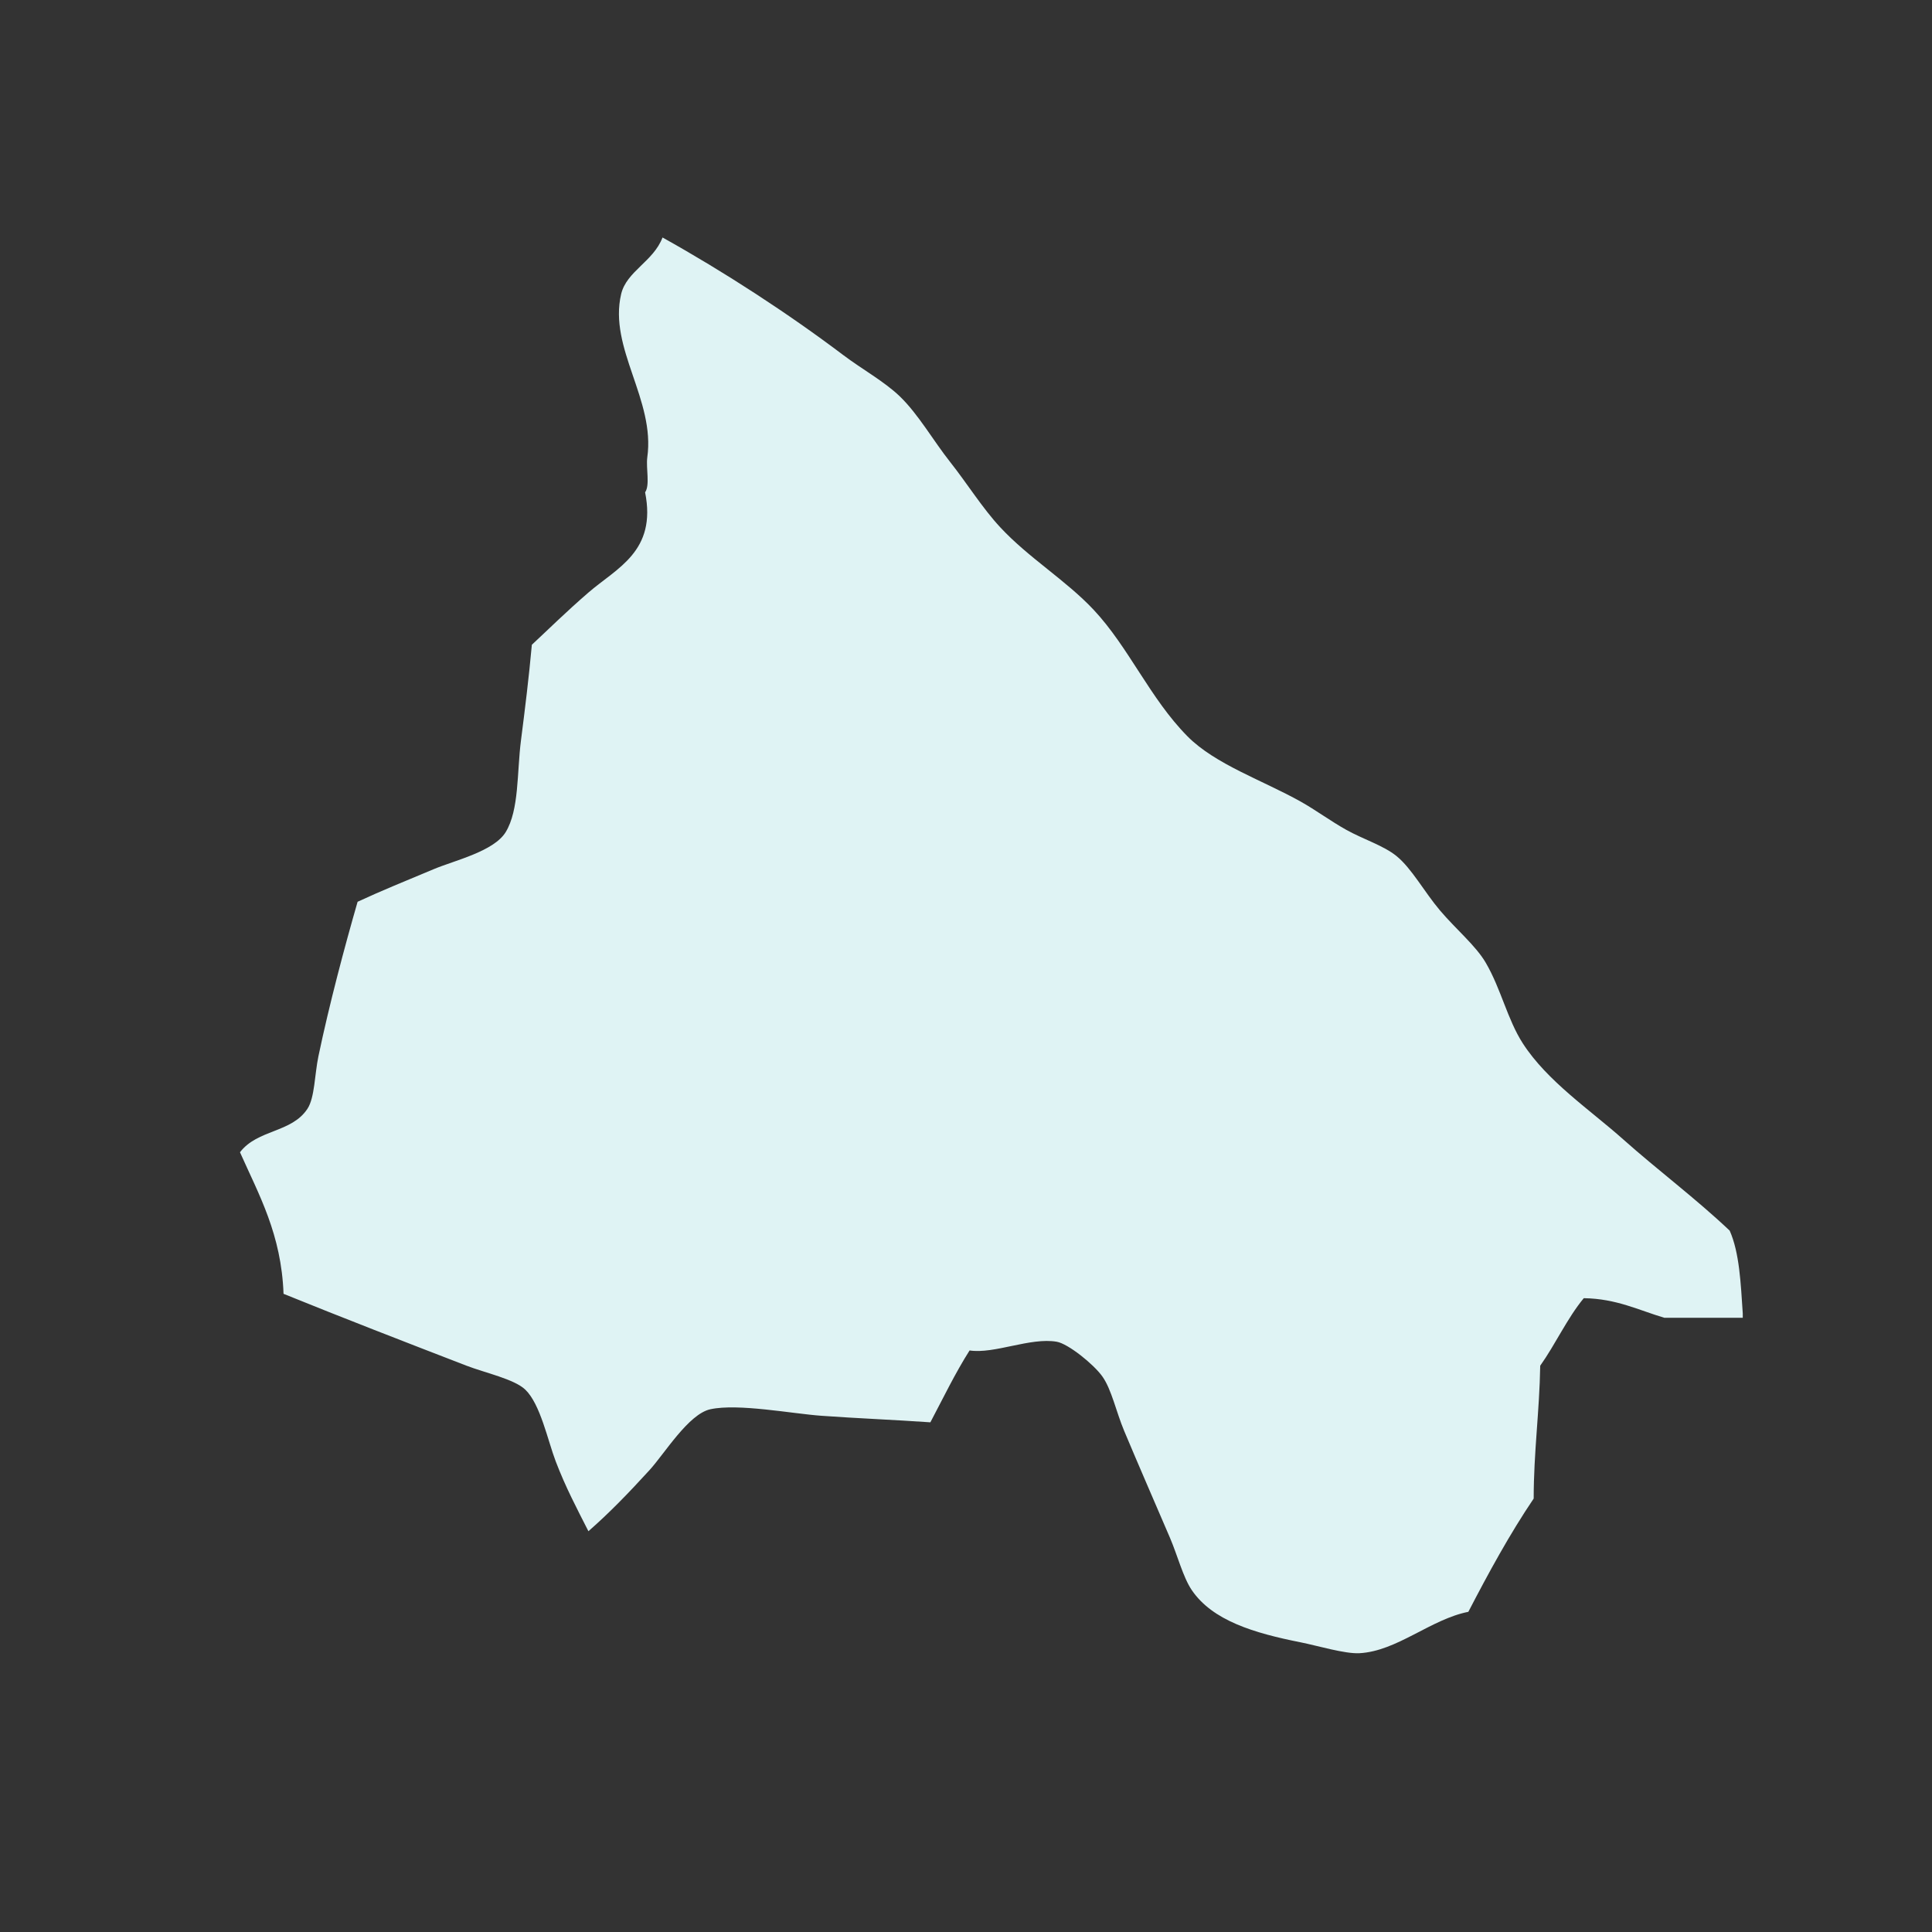 <?xml version="1.0" encoding="UTF-8" standalone="no"?>
<!-- Created with Inkscape (http://www.inkscape.org/) -->

<svg
   width="400"
   height="400"
   viewBox="0 0 105.833 105.833"
   version="1.1"
   id="svg201"
   xmlns="http://www.w3.org/2000/svg"
   xmlns:svg="http://www.w3.org/2000/svg">
  <rect x="0" y="0" width="105.833" height="105.833" fill="#333333" stroke="none"/>
  <defs
     id="defs198" />
  <path
     id="Gangseo-gu"
     fill-rule="evenodd"
     clip-rule="evenodd"
     fill="#c8c8c8"
     d="m 36.292,13.009 c 3.384,1.885 6.89,4.168 9.903,6.443 1.014,0.766 2.257,1.449 3.102,2.267 1.01,0.976 1.834,2.429 2.744,3.579 0.935,1.182 1.77,2.53 2.744,3.579 1.565,1.687 3.604,2.905 5.13,4.534 1.92,2.05 3.078,4.843 5.13,6.92 1.521,1.539 4.127,2.416 6.204,3.579 0.819,0.458 1.653,1.077 2.505,1.551 0.923,0.514 2.035,0.857 2.744,1.432 0.834,0.676 1.523,1.964 2.386,2.983 0.868,1.025 1.956,1.923 2.505,2.863 0.835,1.43 1.185,3.106 2.028,4.414 1.335,2.073 3.683,3.643 5.488,5.25 1.926,1.715 3.984,3.246 5.846,5.011 0.538,1.212 0.606,2.894 0.716,4.534 0,0.08 0,0.159 0,0.239 -1.432,0 -2.864,0 -4.295,0 -1.412,-0.417 -2.613,-1.046 -4.414,-1.074 -0.917,1.111 -1.544,2.513 -2.386,3.699 -0.041,2.504 -0.357,4.734 -0.358,7.278 -1.315,1.946 -2.465,4.058 -3.579,6.204 -2.067,0.408 -3.902,2.155 -5.966,2.267 -0.799,0.043 -2.305,-0.414 -3.221,-0.596 -2.552,-0.508 -4.826,-1.185 -5.966,-2.864 -0.472,-0.695 -0.781,-1.903 -1.193,-2.864 -0.891,-2.077 -1.697,-3.921 -2.505,-5.846 -0.442,-1.053 -0.69,-2.271 -1.193,-2.983 -0.475,-0.673 -1.878,-1.801 -2.505,-1.909 -1.446,-0.25 -3.424,0.686 -4.773,0.477 -0.788,1.241 -1.447,2.61 -2.148,3.937 -2.045,-0.142 -3.943,-0.213 -5.965,-0.358 -1.609,-0.115 -4.559,-0.688 -6.085,-0.358 -1.199,0.259 -2.511,2.434 -3.341,3.341 -1.136,1.241 -2.169,2.316 -3.341,3.341 C 31.597,82.627 30.985,81.473 30.445,80.061 30.003,78.903 29.603,76.918 28.775,76.123 28.173,75.545 26.563,75.201 25.554,74.811 22.088,73.474 18.695,72.158 15.532,70.874 15.413,67.612 14.187,65.458 13.146,63.119 c 0.968,-1.264 2.828,-1.054 3.699,-2.386 0.397,-0.609 0.39,-1.876 0.596,-2.864 0.601,-2.869 1.439,-6.012 2.148,-8.471 1.311,-0.609 2.632,-1.142 4.176,-1.789 1.128,-0.473 3.291,-0.97 3.937,-2.028 0.742,-1.216 0.612,-3.269 0.835,-5.011 0.225,-1.755 0.44,-3.504 0.597,-5.25 0.916,-0.851 1.86,-1.789 3.102,-2.863 1.546,-1.338 3.751,-2.251 3.102,-5.488 0.276,-0.4 0.042,-1.31 0.119,-1.909 0.448,-3.162 -2.129,-5.979 -1.432,-8.948 0.294,-1.253 1.769,-1.786 2.267,-3.102 z"
     style="stroke-width:0.239;fill:#dff3f4;fill-opacity:1" />
</svg>
